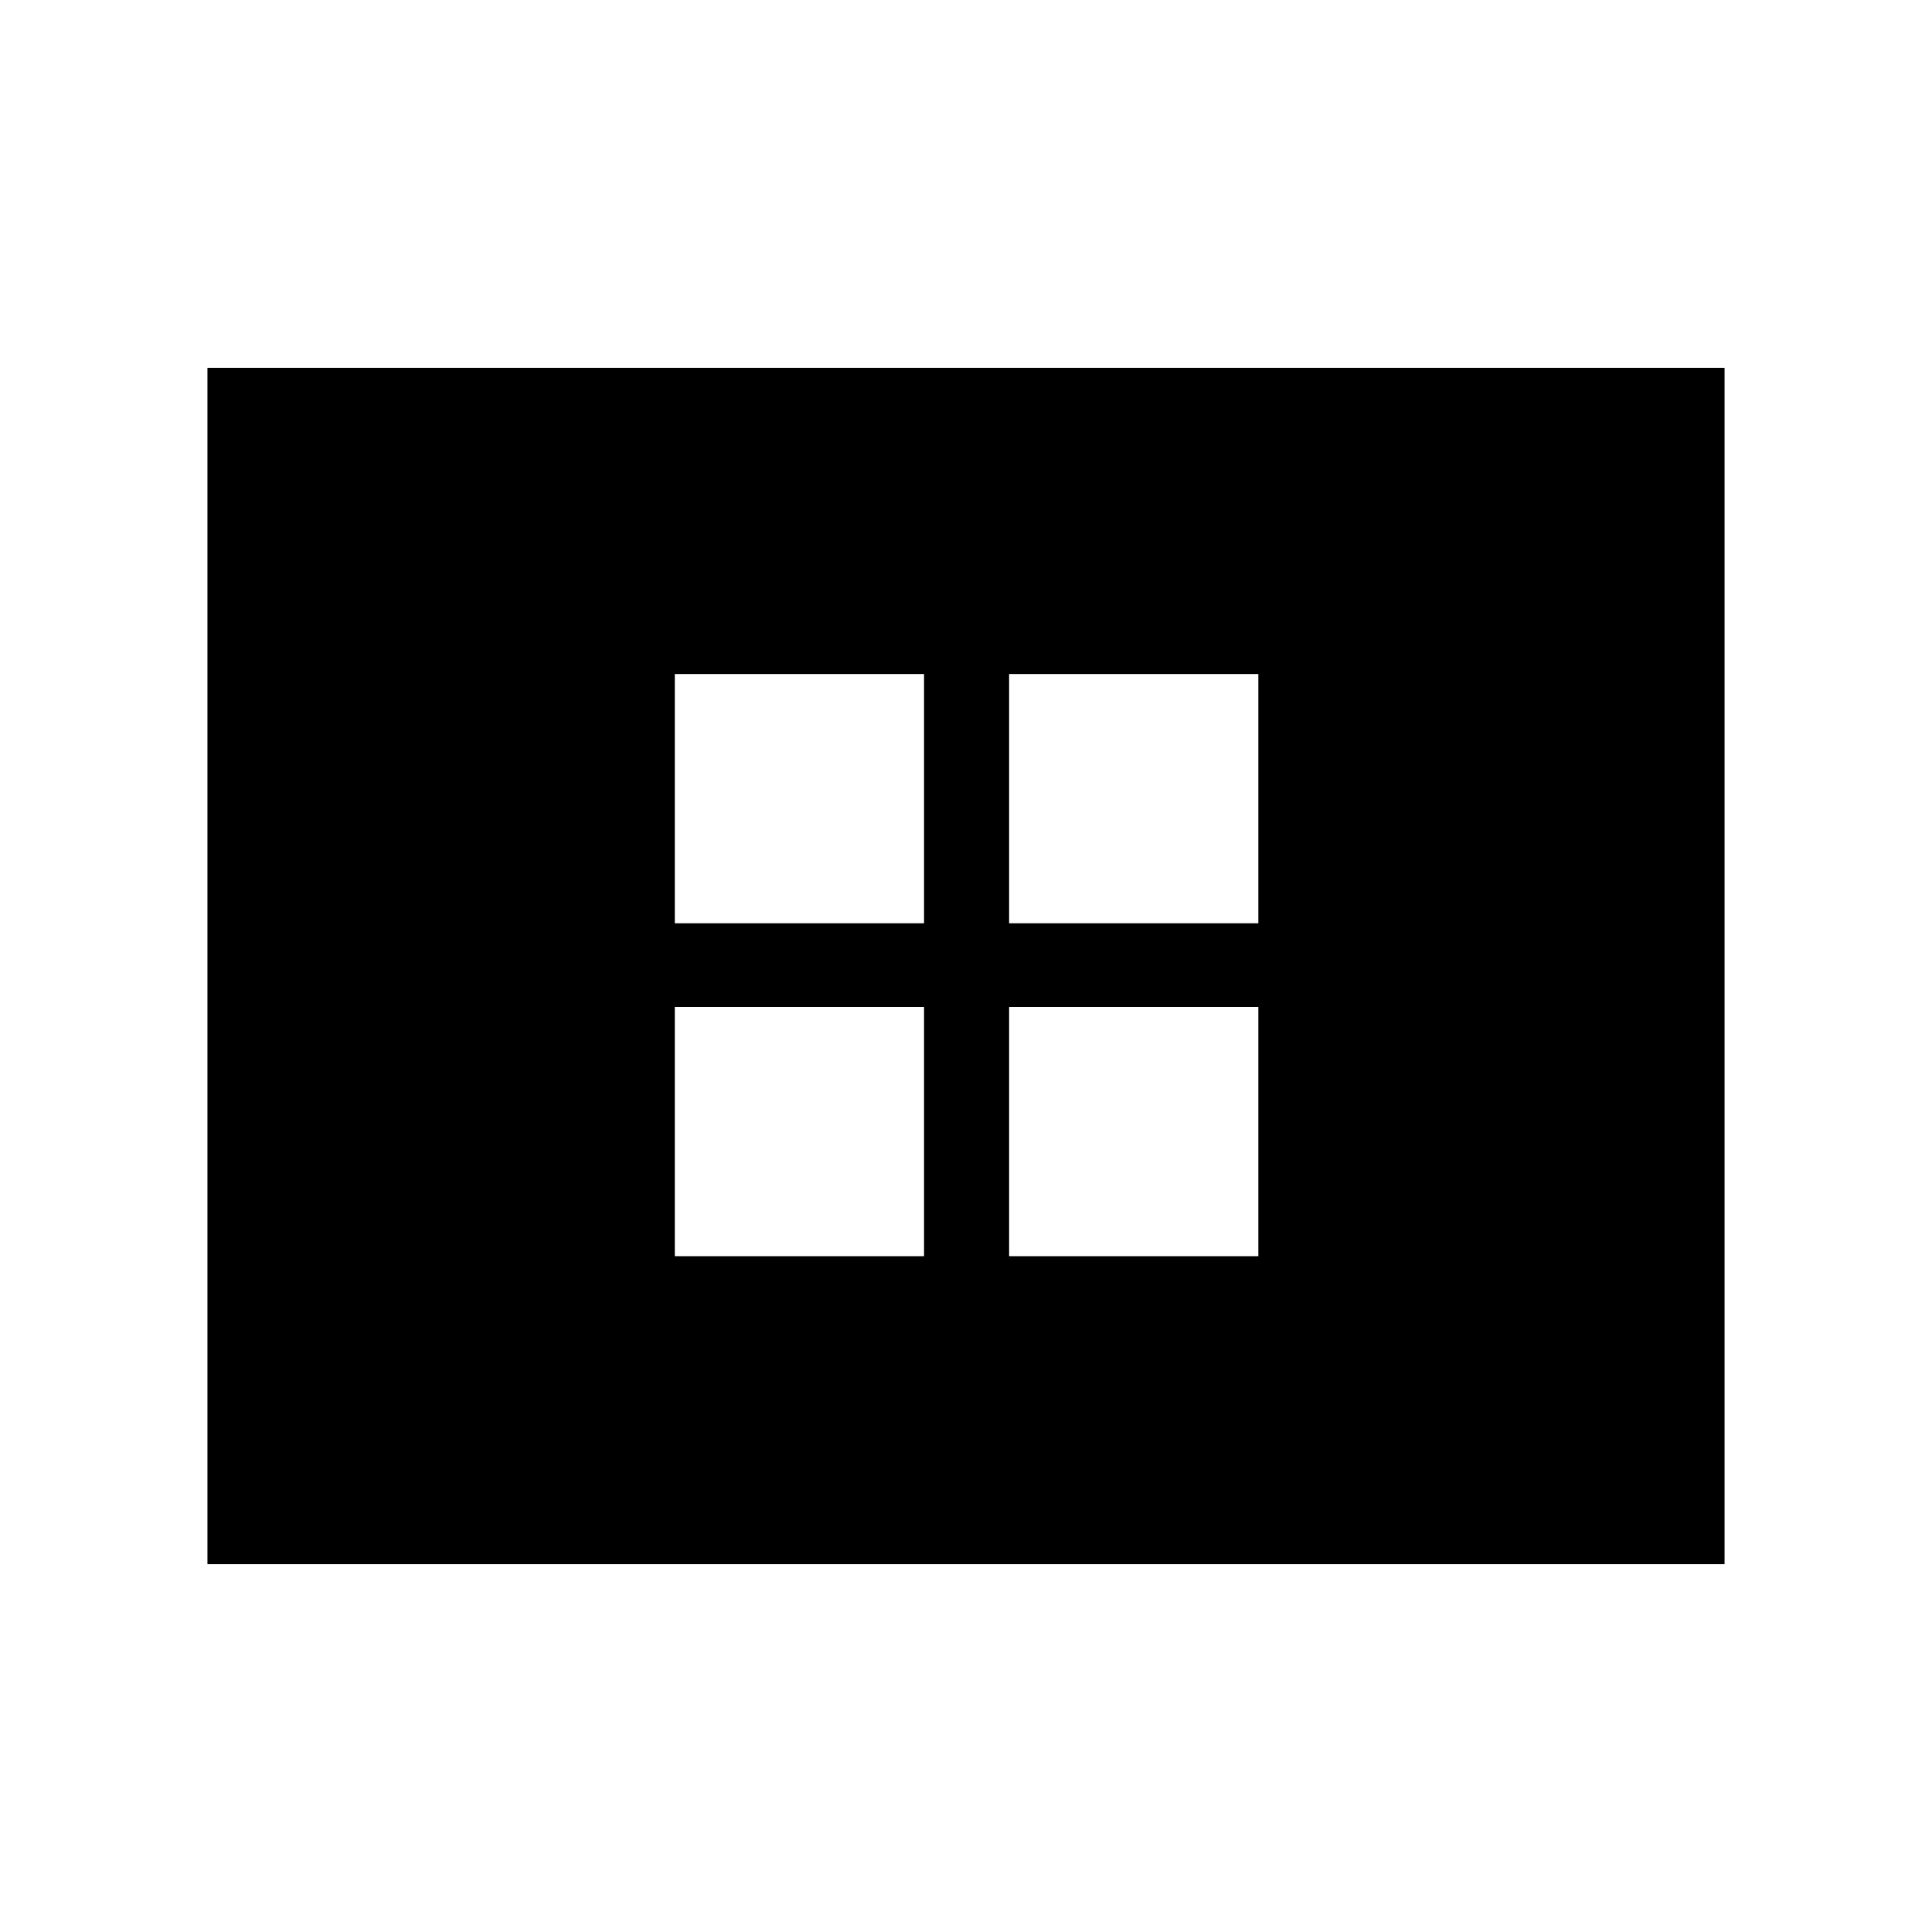 <svg xmlns="http://www.w3.org/2000/svg" height="48" viewBox="0 -960 960 960" width="48"><path d="M335.31-335.81h123.84v-123.84H335.31v123.84Zm0-165.42h123.84v-123.85H335.31v123.85Zm166.11 165.42h123.85v-123.84H501.42v123.84Zm0-165.42h123.85v-123.85H501.42v123.85ZM103.08-182.77v-594.46h753.84v594.46H103.08Z"/></svg>